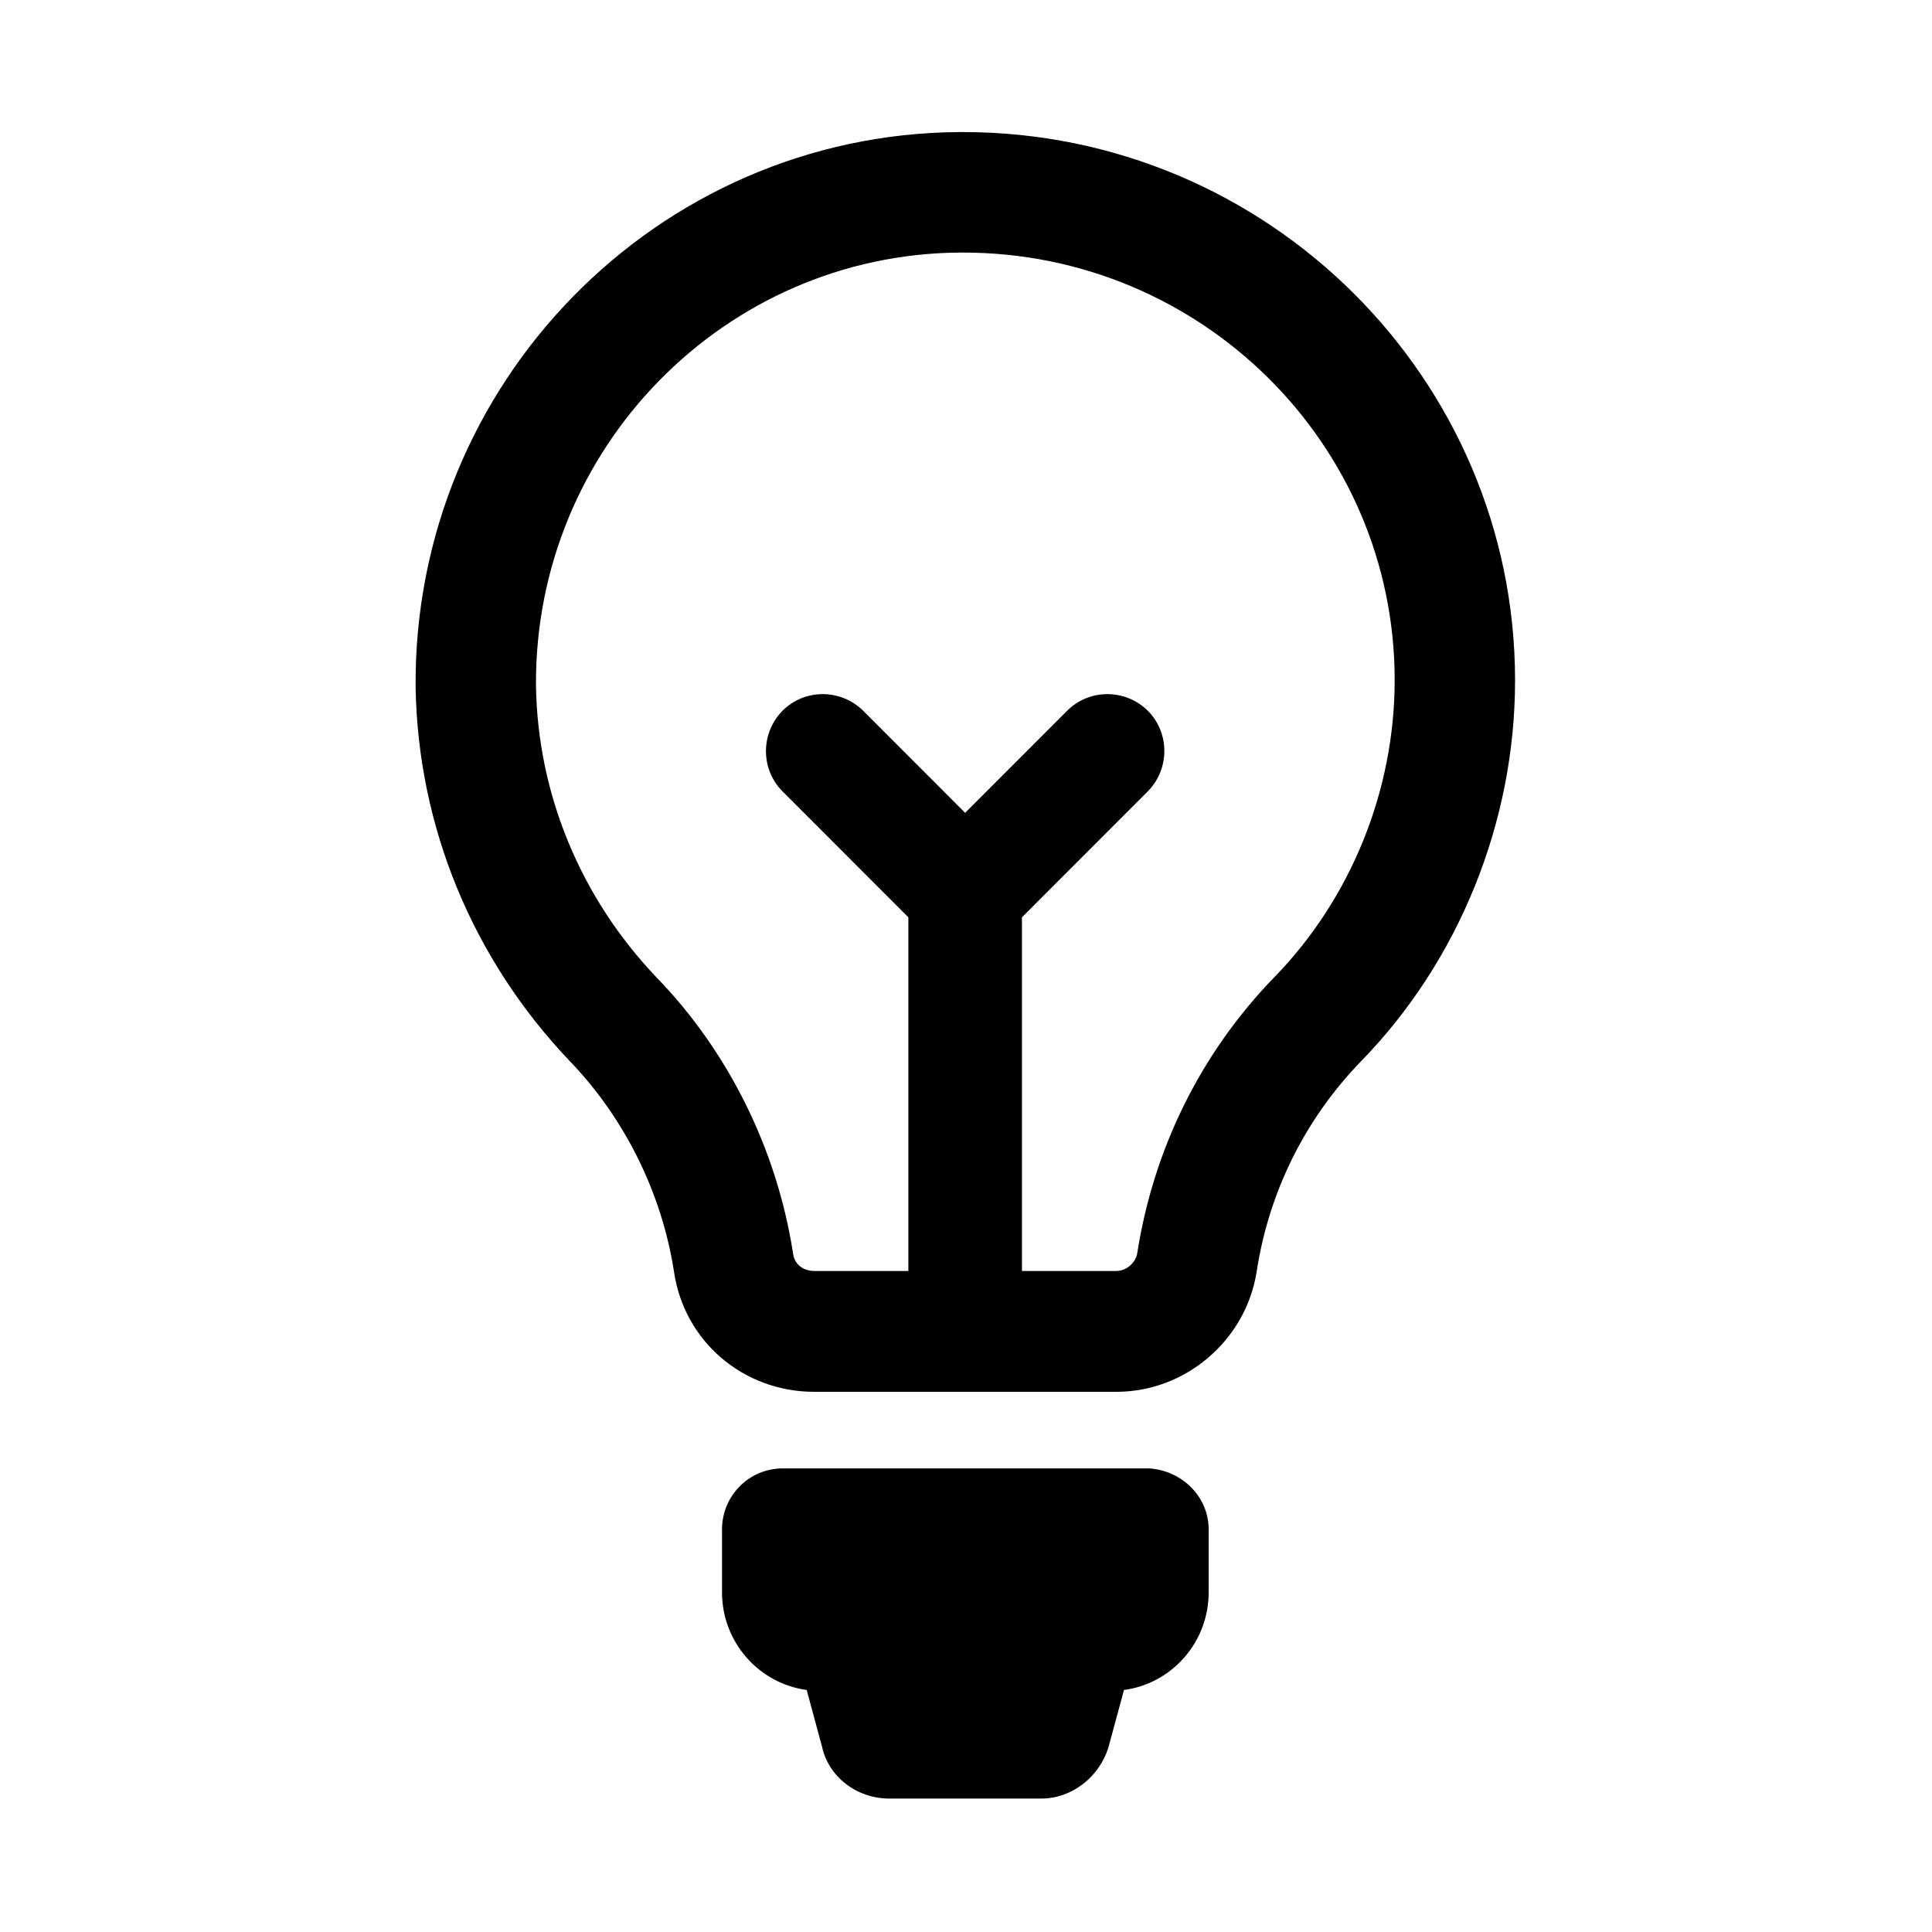 <svg width="512" height="512" xmlns="http://www.w3.org/2000/svg"><path d="M320.306 405.288v16.688c0 13.26-9.734 24.174-22.441 25.888l-4.056 14.974c-2.343 8.028-9.733 13.801-17.844 13.801H235.68c-8.652 0-16.132-5.773-17.845-13.801l-4.055-14.974c-12.617-1.714-22.44-12.628-22.44-25.888v-16.688c0-8.66 6.939-16.147 16.131-16.147h97.153c8.742.632 15.682 7.577 15.682 16.147zm12.707-68.195c-2.884 18.131-18.836 31.752-37.13 31.752h-80.12c-18.746 0-34.428-13.35-37.131-31.752-3.245-20.927-13.068-40.772-27.668-55.926-25.775-27.061-40.195-62.15-40.826-99.044C109.507 101.57 174.126 35.54 254.155 35h1.082c80.66 0 146.27 65.218 146.27 145.319 0 37.525-14.87 74.328-40.826 100.938-14.78 15.245-24.423 34.548-27.668 55.836zm4.777-78.206c20.187-20.747 31.813-49.342 31.813-78.658 0-62.512-51.28-113.297-114.366-113.297h-.902c-62.365.451-112.744 51.958-112.293 114.83.45 28.685 11.806 56.107 31.903 77.215 19.106 19.664 31.994 45.733 36.23 73.245.45 3.248 3.154 4.6 5.588 4.6h24.964v-93.721l-33.346-33.376c-5.858-5.863-5.858-15.425 0-21.378 5.858-5.863 15.411-5.863 21.36 0l27.036 27.061 27.037-27.061c5.858-5.863 15.412-5.863 21.36 0 5.858 5.863 5.858 15.425 0 21.378l-33.346 33.376v93.722h24.964c2.974 0 5.227-2.436 5.588-4.69 4.326-27.693 16.853-53.131 36.41-73.246z"/></svg>